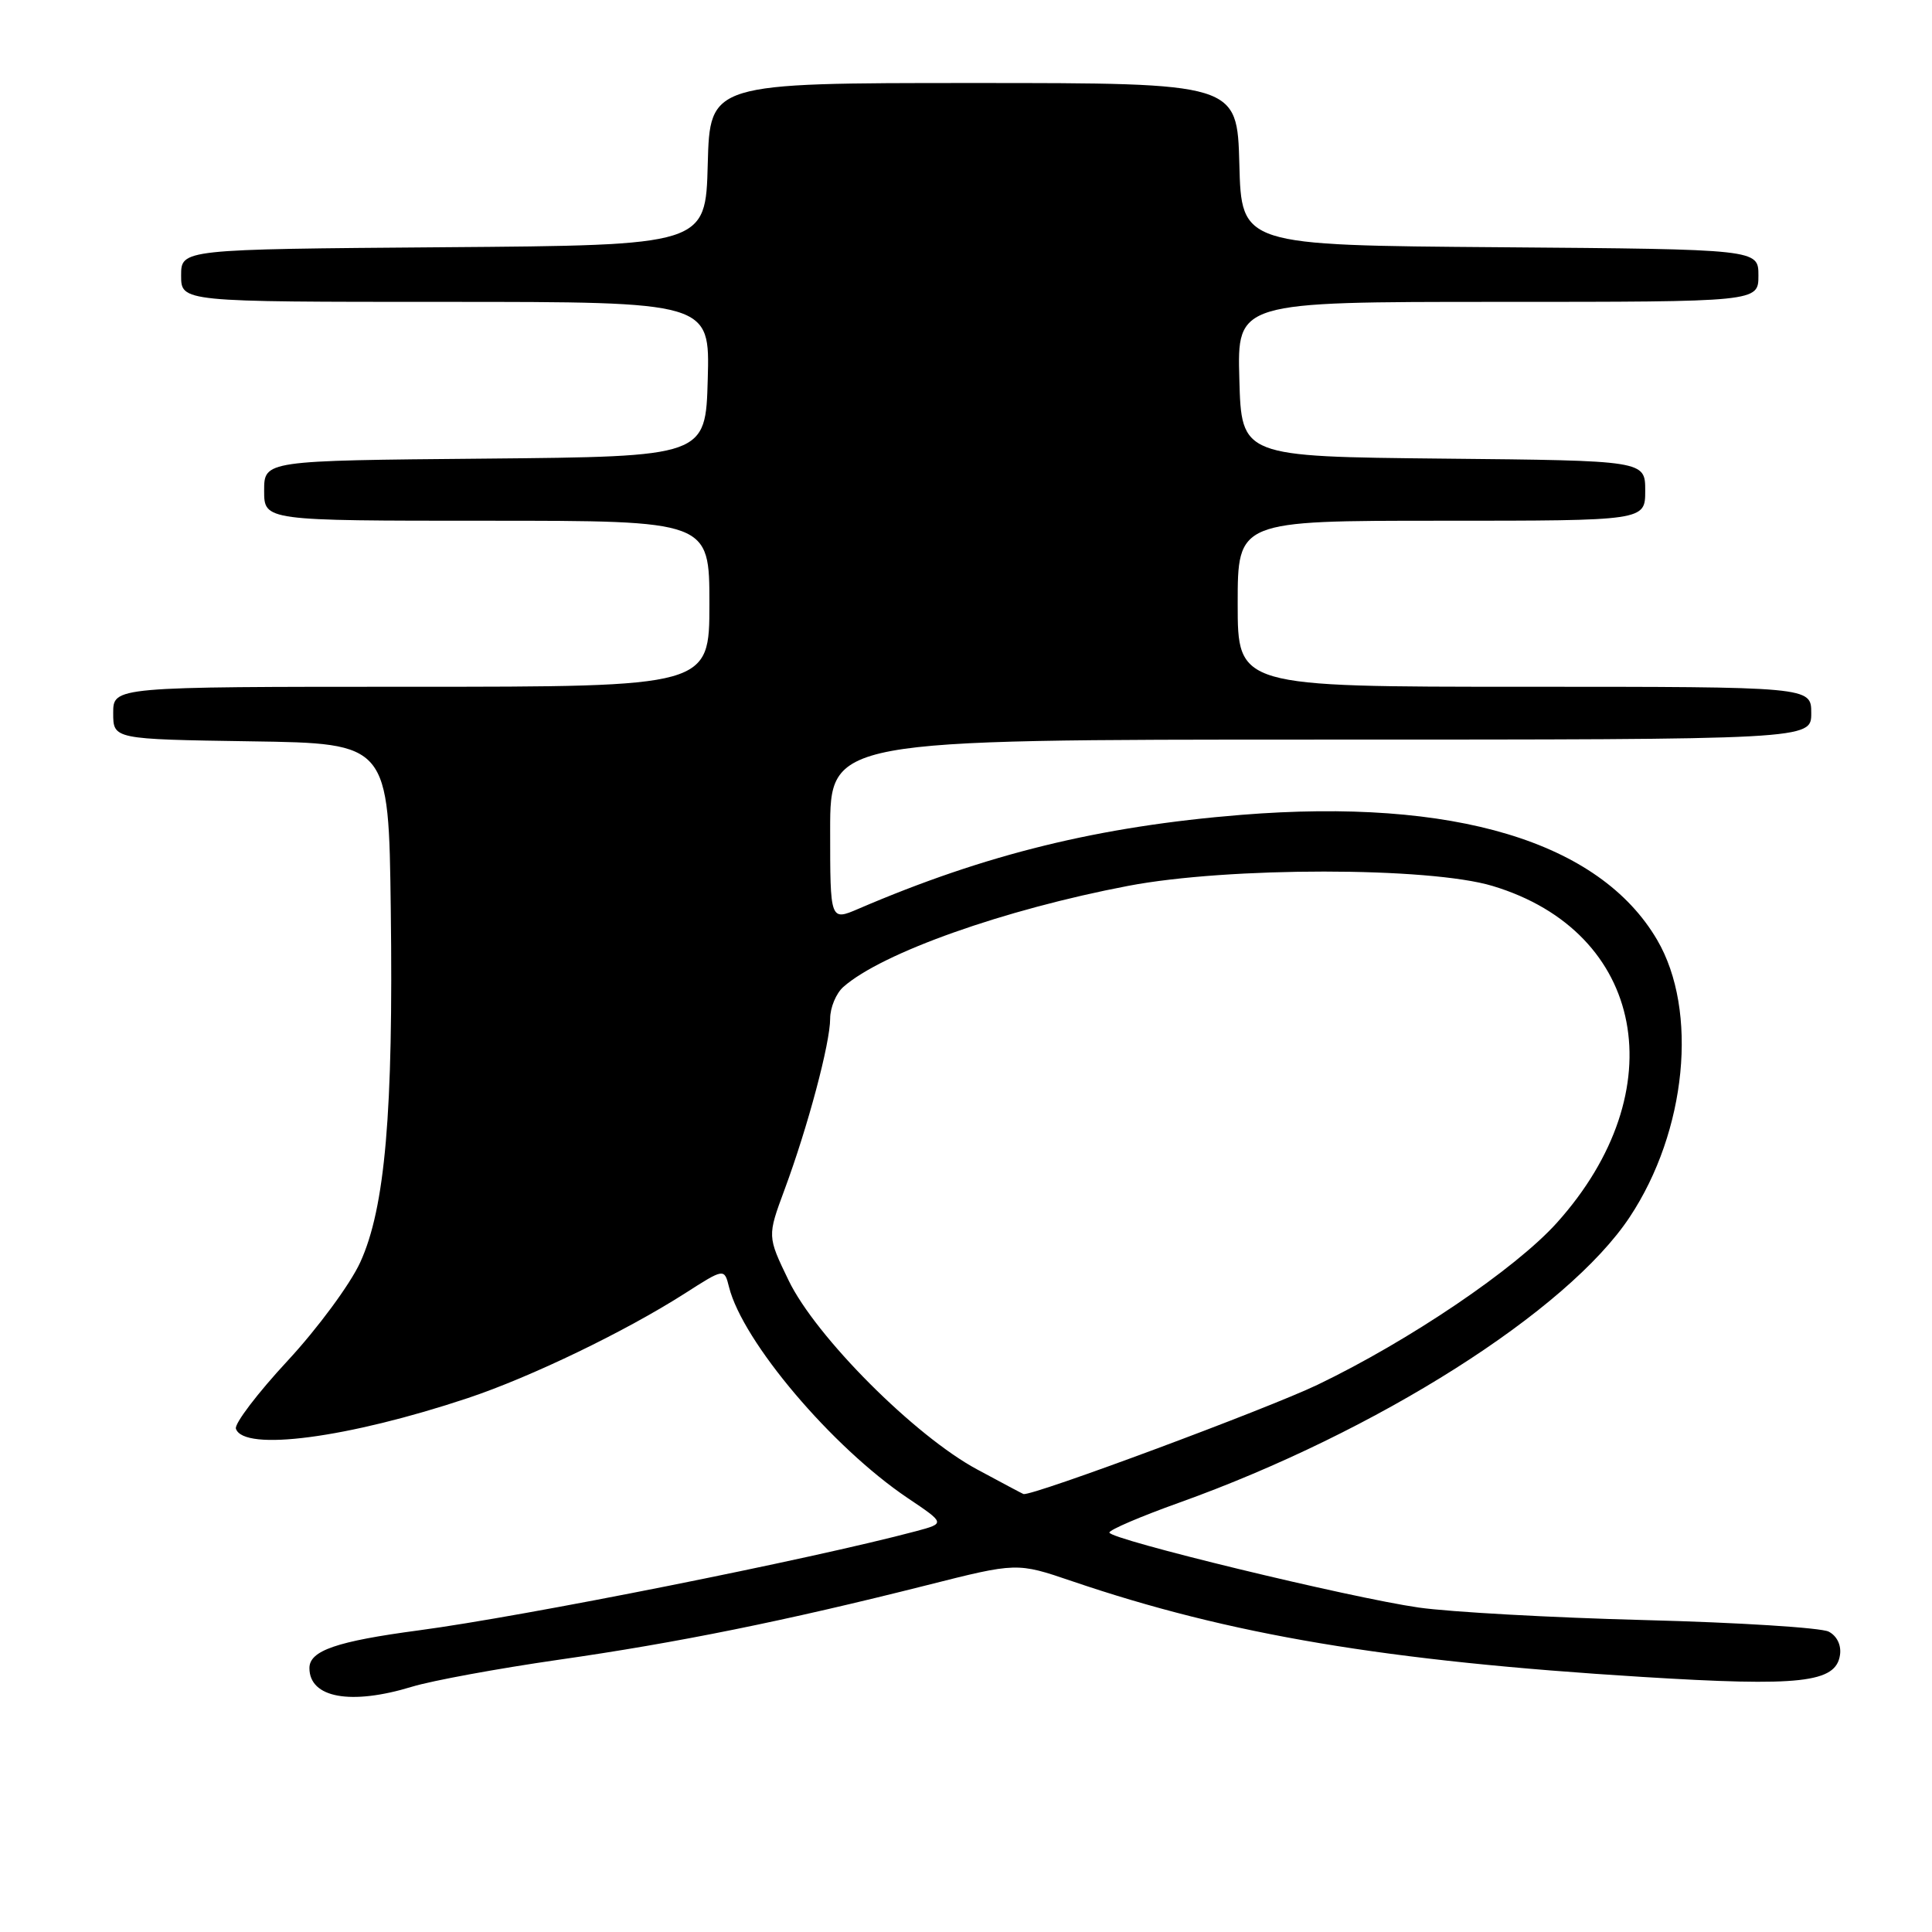 <?xml version="1.0" encoding="UTF-8" standalone="no"?>
<!DOCTYPE svg PUBLIC "-//W3C//DTD SVG 1.1//EN" "http://www.w3.org/Graphics/SVG/1.1/DTD/svg11.dtd" >
<svg xmlns="http://www.w3.org/2000/svg" xmlns:xlink="http://www.w3.org/1999/xlink" version="1.1" viewBox="0 0 256 256">
 <g >
 <path fill="currentColor"
d=" M 54.59 223.50 C 57.29 222.68 66.03 221.08 74.00 219.93 C 89.74 217.68 104.14 214.76 122.80 210.05 C 134.75 207.03 134.75 207.03 142.04 209.51 C 162.96 216.63 183.64 220.10 217.59 222.20 C 238.58 223.50 243.28 222.98 243.81 219.28 C 244.00 217.99 243.40 216.76 242.31 216.20 C 241.31 215.68 230.38 214.99 218.00 214.67 C 205.62 214.35 192.12 213.60 188.00 213.01 C 178.90 211.71 147.00 203.97 147.00 203.07 C 147.00 202.71 151.16 200.93 156.25 199.11 C 182.49 189.71 207.69 173.73 215.95 161.26 C 223.49 149.88 225.06 133.90 219.58 124.54 C 211.94 111.50 192.66 105.71 164.51 107.97 C 145.65 109.49 130.60 113.18 113.75 120.42 C 110.00 122.03 110.00 122.03 110.00 110.01 C 110.00 98.00 110.00 98.00 175.00 98.00 C 240.00 98.00 240.00 98.00 240.00 94.50 C 240.00 91.00 240.00 91.00 202.00 91.00 C 164.00 91.00 164.00 91.00 164.00 80.00 C 164.00 69.00 164.00 69.00 191.00 69.00 C 218.00 69.00 218.00 69.00 218.00 65.02 C 218.00 61.03 218.00 61.03 191.25 60.77 C 164.50 60.50 164.50 60.50 164.22 50.25 C 163.93 40.00 163.93 40.00 198.47 40.00 C 233.00 40.00 233.00 40.00 233.00 36.51 C 233.00 33.03 233.00 33.03 198.75 32.76 C 164.50 32.50 164.50 32.50 164.22 21.75 C 163.93 11.00 163.93 11.00 129.00 11.00 C 94.07 11.00 94.07 11.00 93.78 21.75 C 93.50 32.50 93.50 32.50 58.75 32.76 C 24.00 33.03 24.00 33.03 24.00 36.51 C 24.00 40.00 24.00 40.00 59.03 40.00 C 94.07 40.00 94.07 40.00 93.78 50.25 C 93.50 60.50 93.50 60.50 64.25 60.77 C 35.00 61.03 35.00 61.03 35.00 65.02 C 35.00 69.00 35.00 69.00 64.50 69.00 C 94.00 69.00 94.00 69.00 94.00 80.00 C 94.00 91.00 94.00 91.00 54.50 91.00 C 15.00 91.00 15.00 91.00 15.00 94.48 C 15.00 97.95 15.00 97.95 33.25 98.23 C 51.50 98.50 51.50 98.50 51.78 120.50 C 52.13 147.38 51.03 160.07 47.73 167.27 C 46.41 170.16 42.07 176.04 38.10 180.32 C 34.12 184.61 31.05 188.65 31.26 189.31 C 32.27 192.38 46.15 190.54 62.00 185.25 C 70.38 182.45 82.81 176.45 90.74 171.39 C 95.97 168.04 95.97 168.04 96.60 170.54 C 98.41 177.77 110.24 191.74 120.26 198.49 C 125.26 201.85 125.26 201.85 121.38 202.89 C 107.51 206.59 69.49 214.17 55.50 216.03 C 44.60 217.48 41.00 218.72 41.00 221.03 C 41.00 224.98 46.47 225.98 54.59 223.50 Z  M 129.50 194.72 C 121.22 190.28 108.09 177.12 104.49 169.65 C 101.67 163.81 101.67 163.81 103.95 157.65 C 107.04 149.33 110.00 138.22 110.00 134.97 C 110.00 133.51 110.79 131.62 111.75 130.77 C 116.88 126.25 133.03 120.52 149.50 117.38 C 162.75 114.85 189.35 114.86 197.76 117.39 C 218.00 123.47 222.02 144.52 206.29 162.03 C 200.79 168.14 186.74 177.65 174.58 183.49 C 167.93 186.68 136.81 198.25 135.62 197.97 C 135.55 197.96 132.80 196.50 129.50 194.72 Z "/>
</g>
</svg>